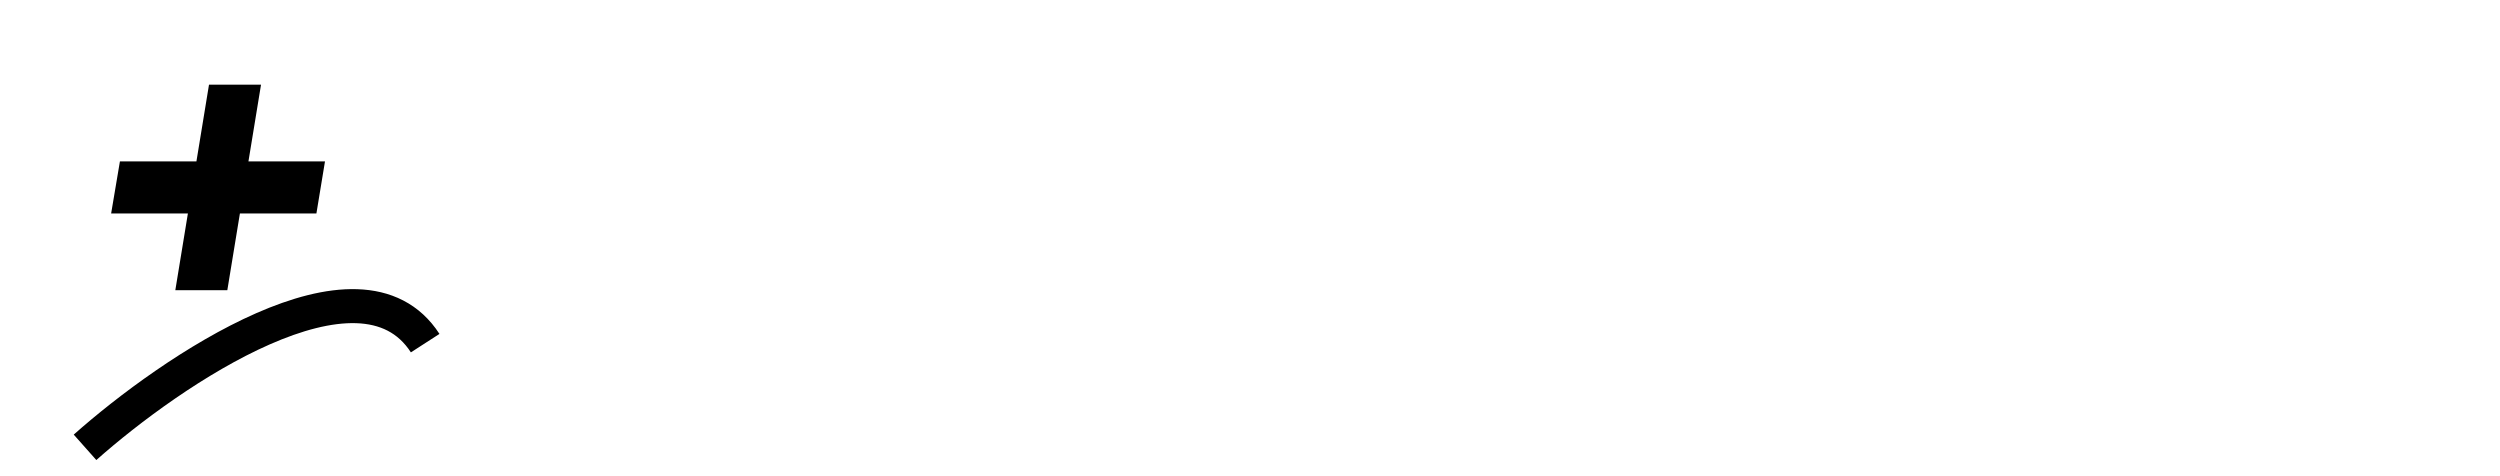 
<svg width="147" height="28" viewBox="0 0 147 28" fill="none" xmlns="http://www.w3.org/2000/svg">
<path d="M10.309 17.062L12.289 4.98H15.348L13.367 17.062H10.309ZM6.535 12.551L7.051 9.492H19.109L18.605 12.551H6.535Z" fill="#2E6AFD" style="fill:#2E6AFD;fill:color(display-p3 0.182 0.416 0.992);fill-opacity:1;"/>
<path d="M5 26.303C10.074 21.795 21.178 14.26 25 20.177" stroke="#2E6AFD" style="stroke:#2E6AFD;stroke:color(display-p3 0.182 0.416 0.992);stroke-opacity:1;" stroke-width="2"/>
</svg>
